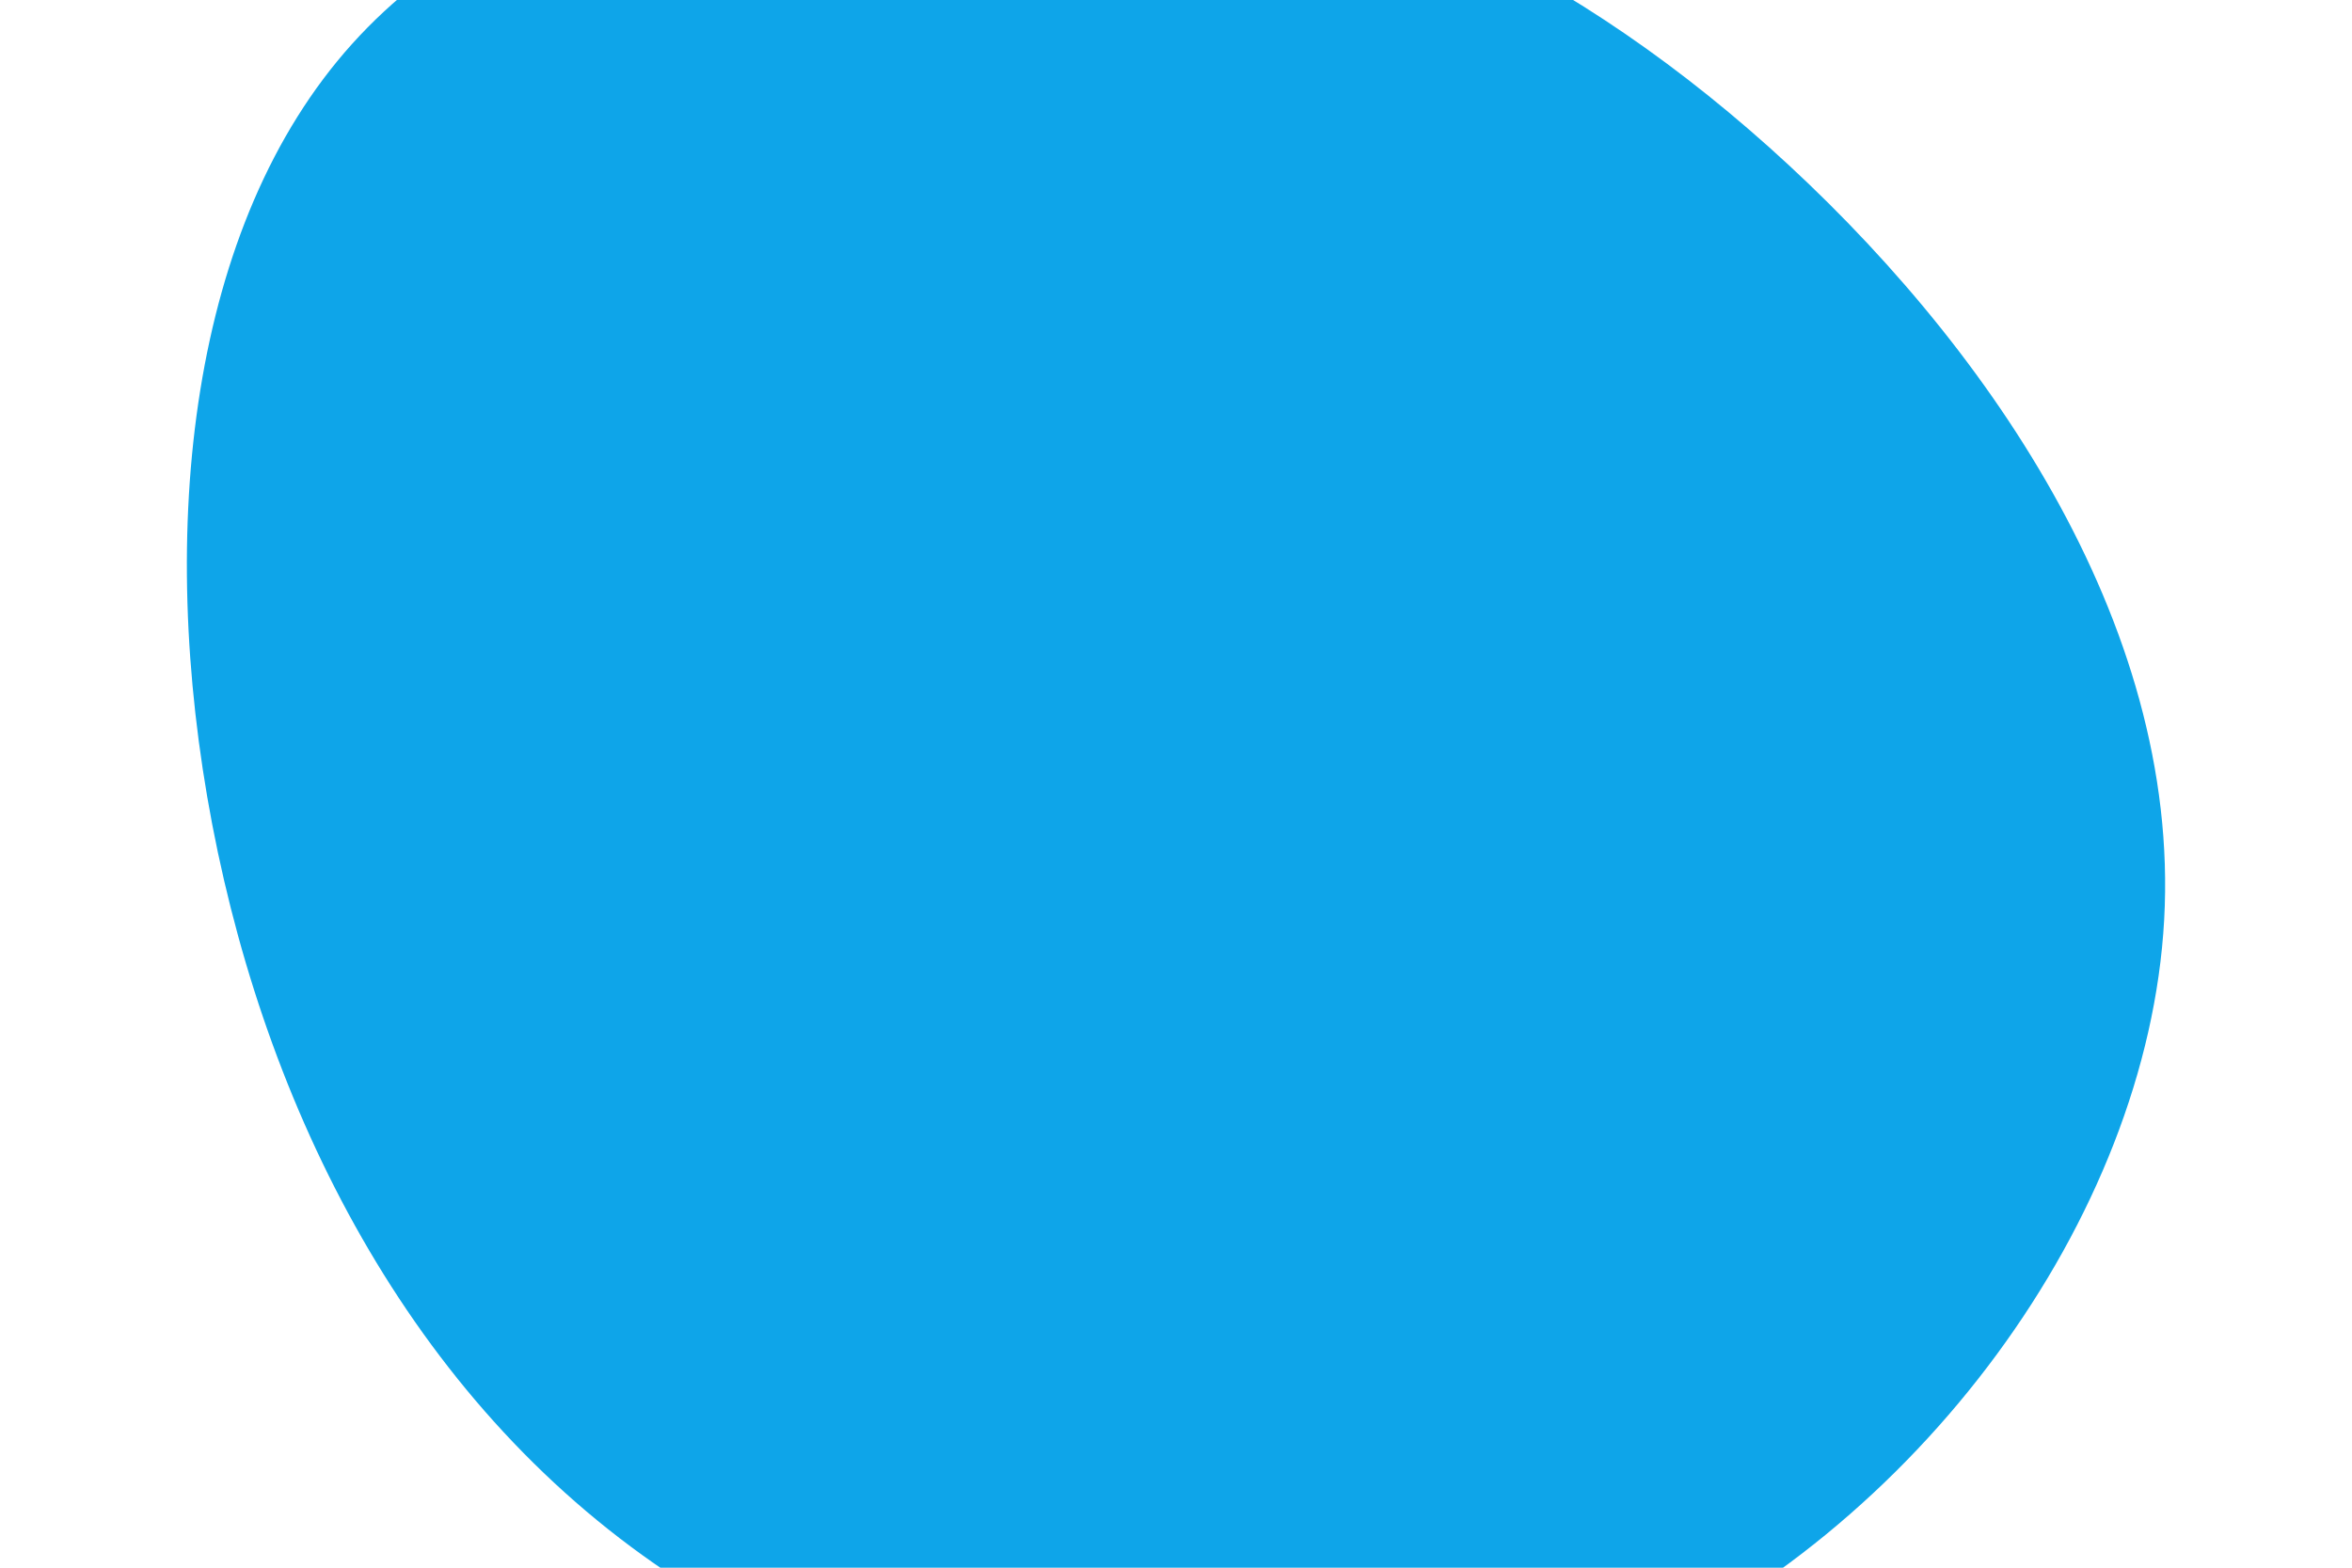 <svg id="visual" viewBox="0 0 900 600" width="900" height="600" xmlns="http://www.w3.org/2000/svg" xmlns:xlink="http://www.w3.org/1999/xlink" version="1.1"><g transform="translate(417.625 233.613)"><path d="M259.3 -177.3C341.3 -103.9 416.8 4.3 410.5 118.4C404.2 232.6 316 352.8 200.4 403.6C84.9 454.4 -58 435.8 -157.9 371.1C-257.7 306.4 -314.6 195.6 -336.4 82C-358.1 -31.6 -344.8 -148 -282.9 -216.8C-221 -285.6 -110.5 -306.9 -10.9 -298.1C88.6 -289.4 177.2 -250.7 259.3 -177.3" fill="#0ea5e9"></path></g></svg>